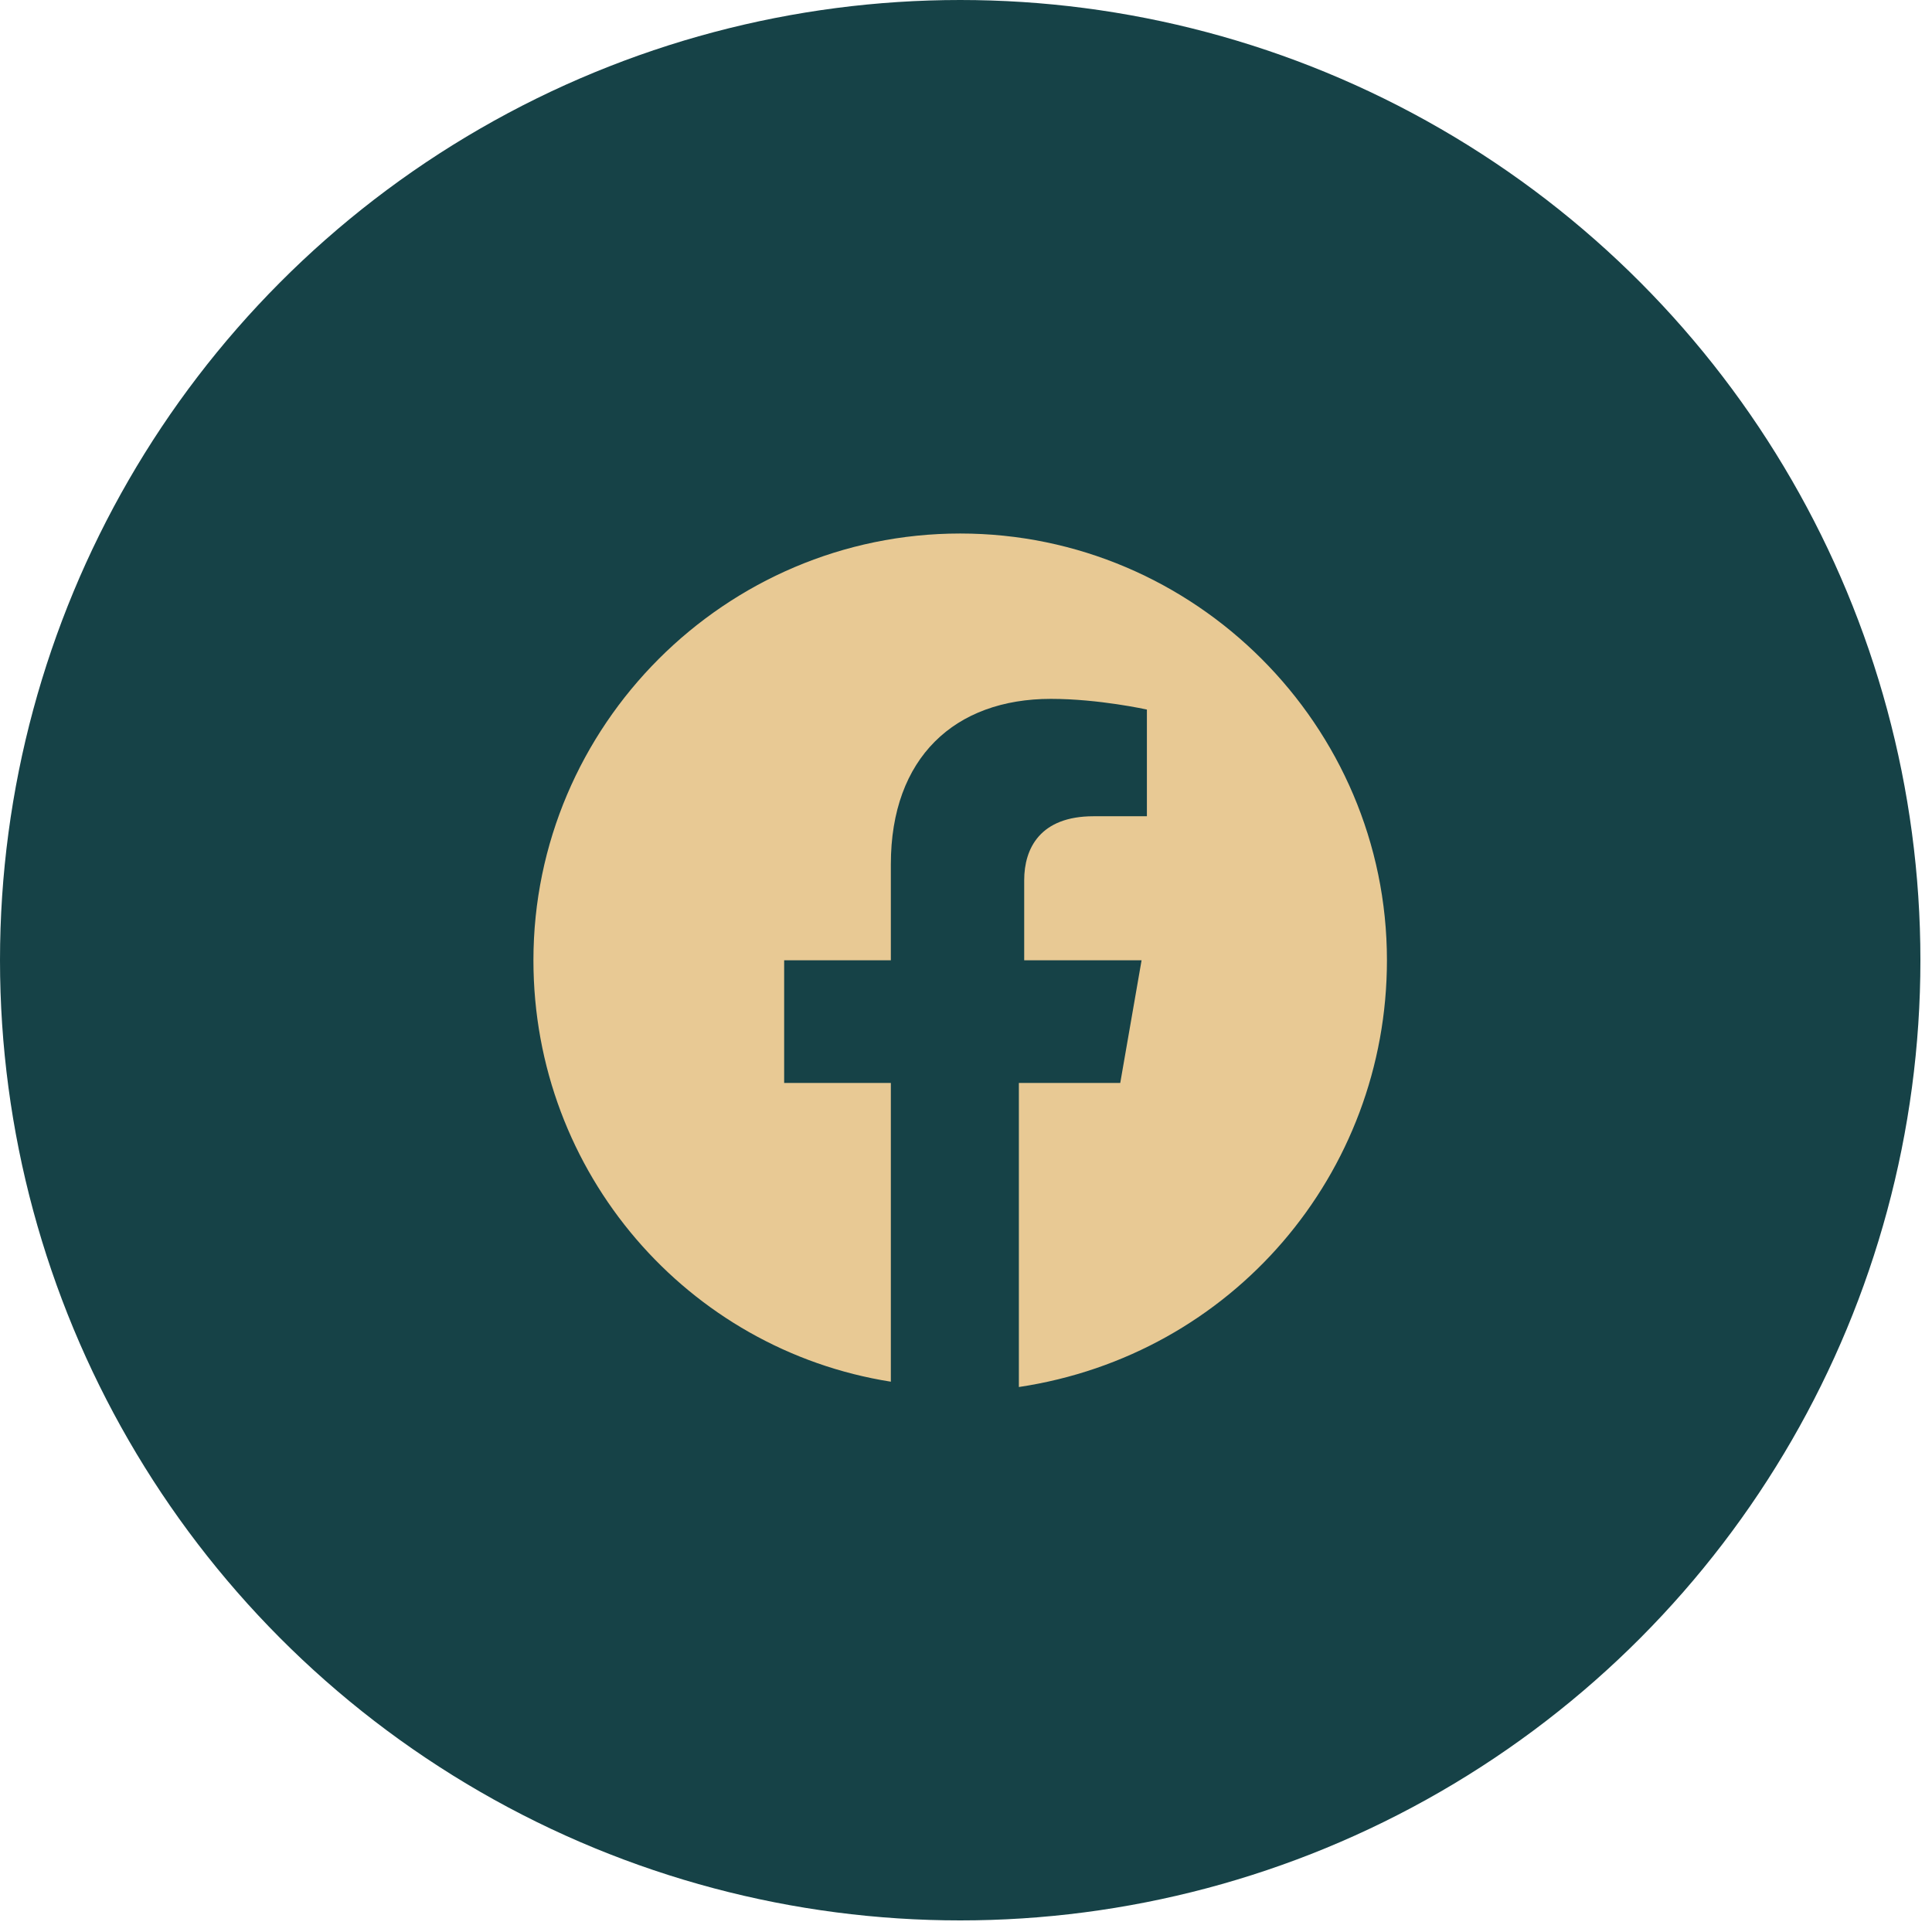 <svg width="49" height="49" viewBox="0 0 49 49" fill="none" xmlns="http://www.w3.org/2000/svg">
<circle cx="24.353" cy="24.353" r="24.353" fill="#164247"/>
<path d="M35.176 24.355C35.176 18.402 30.306 13.531 24.353 13.531C18.4 13.531 13.529 18.402 13.529 24.355C13.529 29.767 17.453 34.231 22.594 35.043V27.466H19.888V24.355H22.594V21.919C22.594 19.214 24.218 17.725 26.653 17.725C27.87 17.725 29.088 17.996 29.088 17.996V20.702H27.735C26.382 20.702 25.976 21.514 25.976 22.325V24.355H28.953L28.412 27.466H25.841V35.178C31.253 34.367 35.176 29.767 35.176 24.355Z" fill="#E8C994"/>
</svg>
